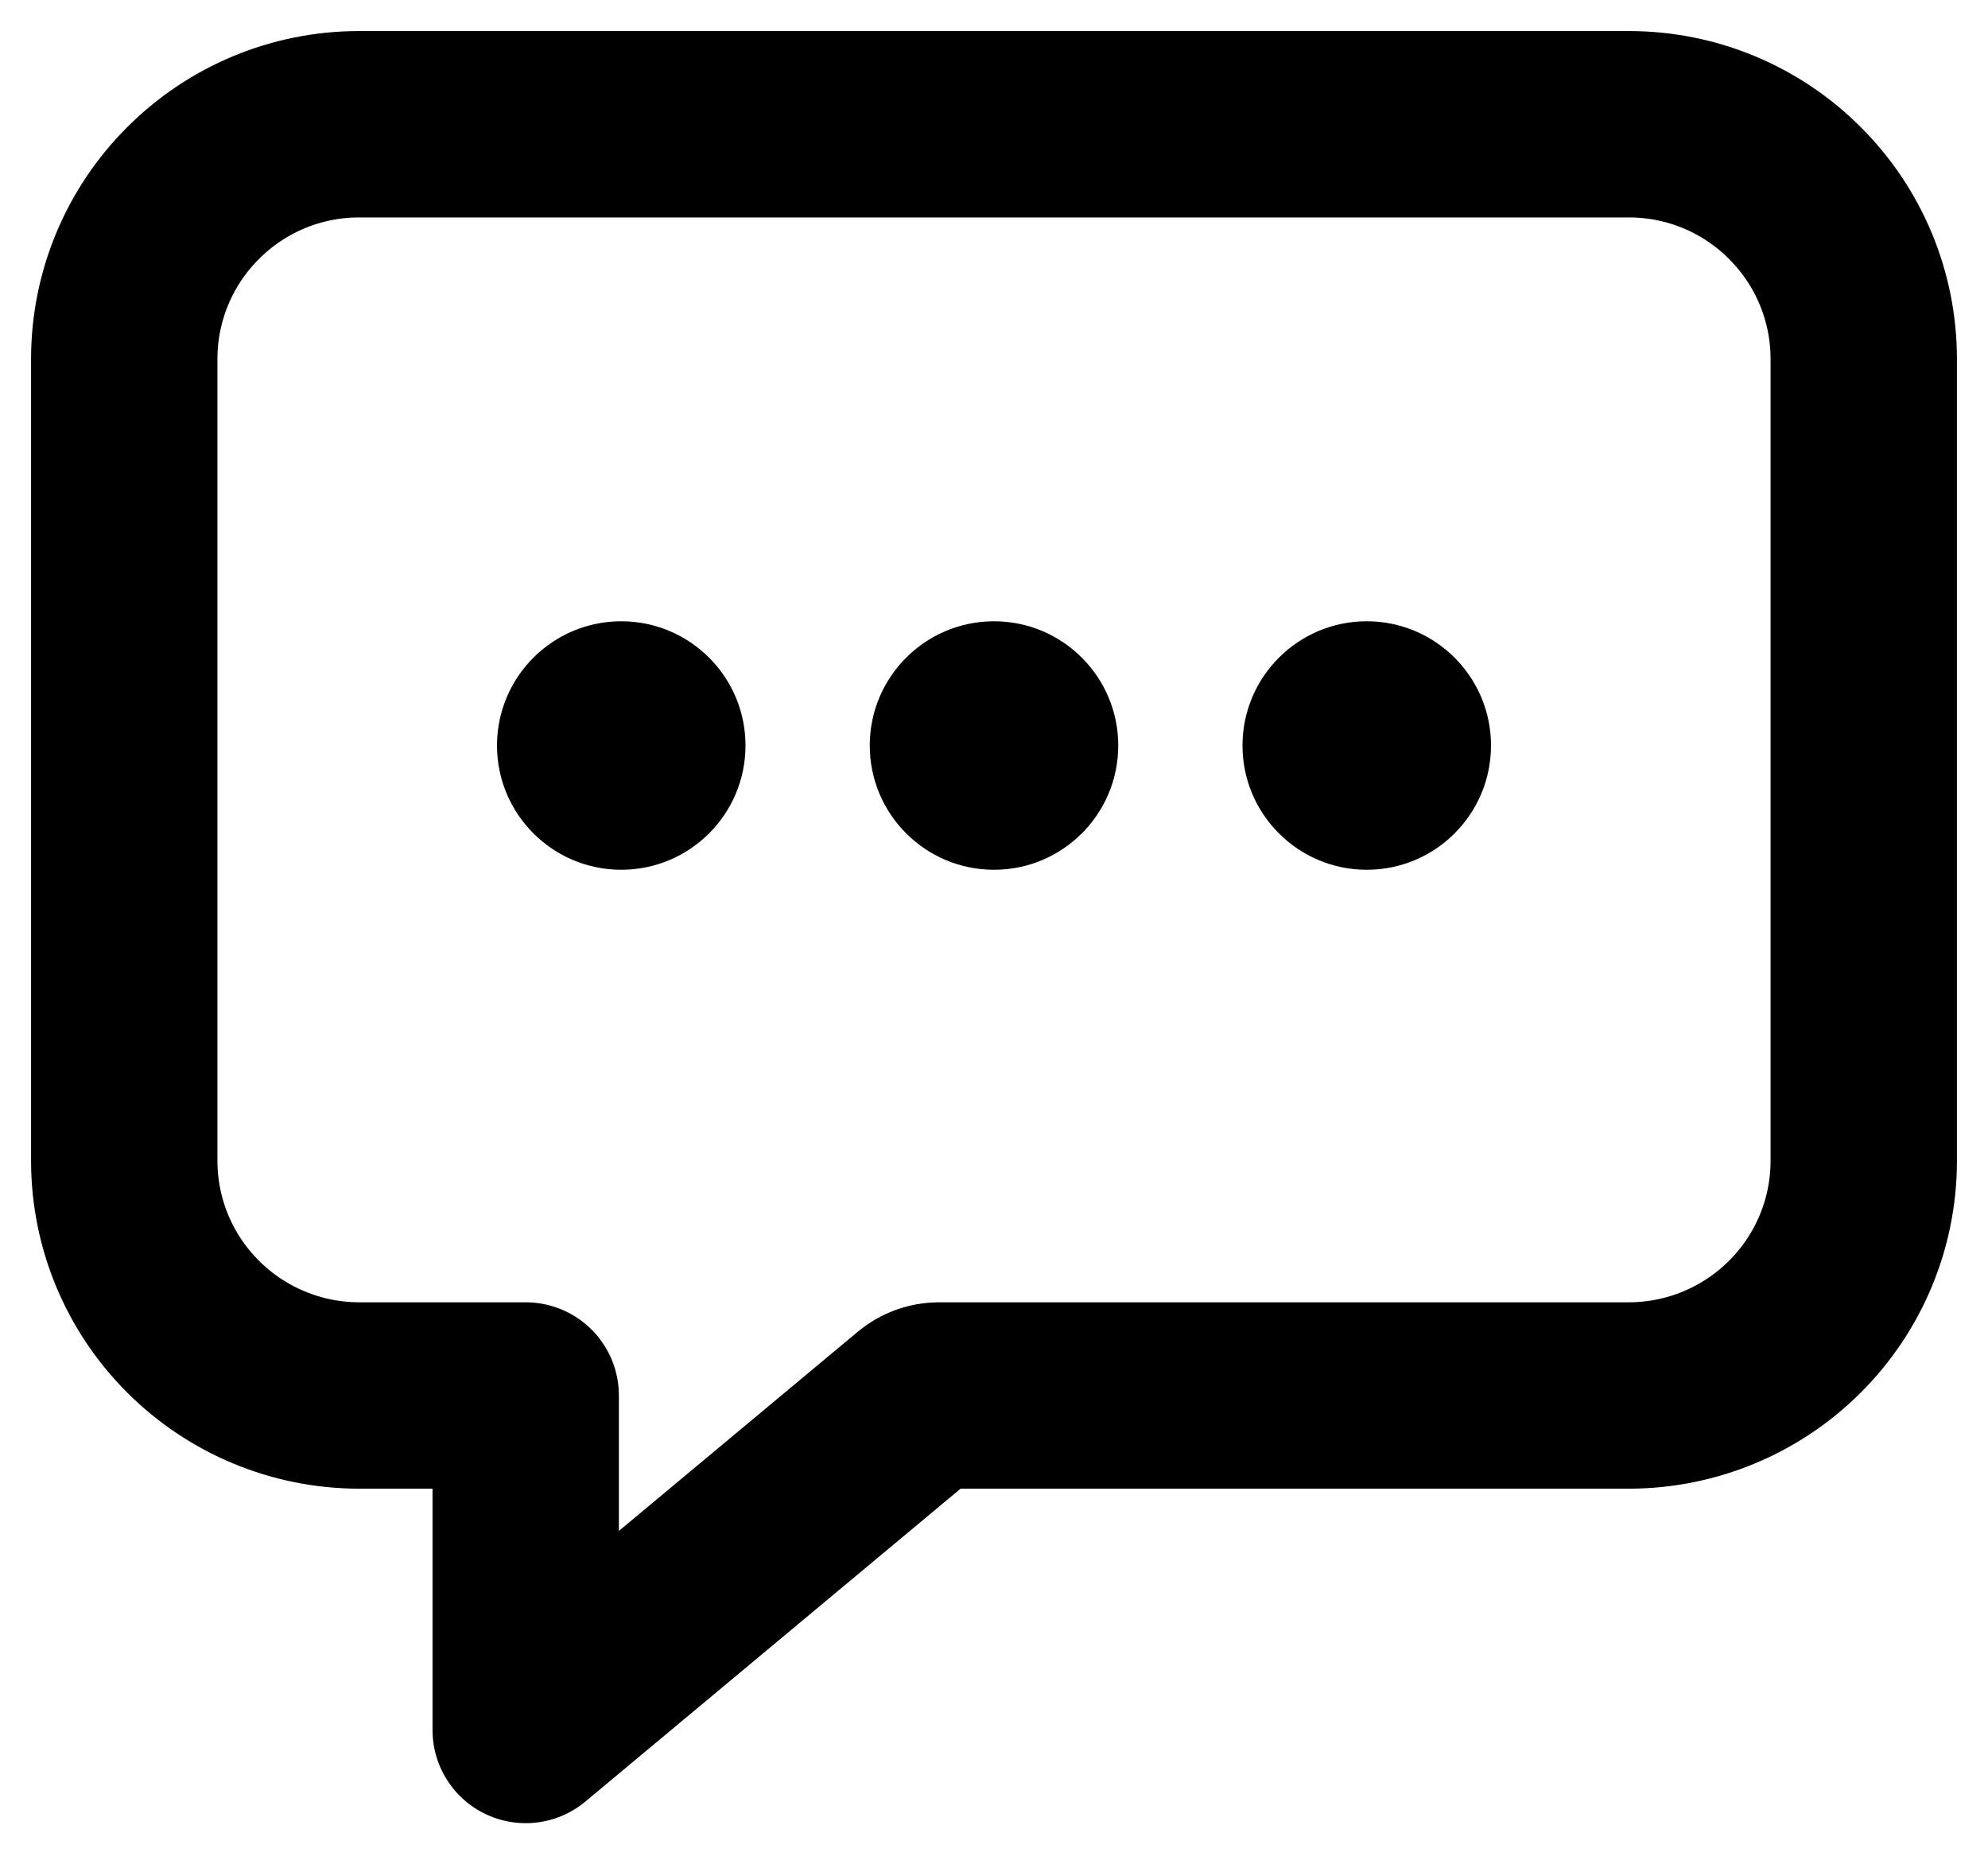 <svg width="16" height="15" viewBox="0 0 16 15" fill="none" xmlns="http://www.w3.org/2000/svg">
<path d="M13.115 1H2.885C2.385 1.001 1.907 1.2 1.554 1.554C1.2 1.907 1.001 2.385 1 2.885V9.346C1.001 9.846 1.2 10.324 1.554 10.677C1.907 11.03 2.385 11.229 2.885 11.231H4.231V13.923L7.385 11.293C7.433 11.253 7.494 11.231 7.557 11.231H13.115C13.615 11.229 14.093 11.03 14.446 10.677C14.8 10.324 14.999 9.846 15 9.346V2.885C14.999 2.385 14.8 1.907 14.446 1.554C14.093 1.2 13.615 1.001 13.115 1V1Z" stroke="black" stroke-width="1.5" stroke-linejoin="round"/>
<path d="M5 7C5.552 7 6 6.552 6 6C6 5.448 5.552 5 5 5C4.448 5 4 5.448 4 6C4 6.552 4.448 7 5 7Z" fill="black"/>
<path d="M8 7C8.552 7 9 6.552 9 6C9 5.448 8.552 5 8 5C7.448 5 7 5.448 7 6C7 6.552 7.448 7 8 7Z" fill="black"/>
<path d="M11 7C11.552 7 12 6.552 12 6C12 5.448 11.552 5 11 5C10.448 5 10 5.448 10 6C10 6.552 10.448 7 11 7Z" fill="black"/>
</svg>

